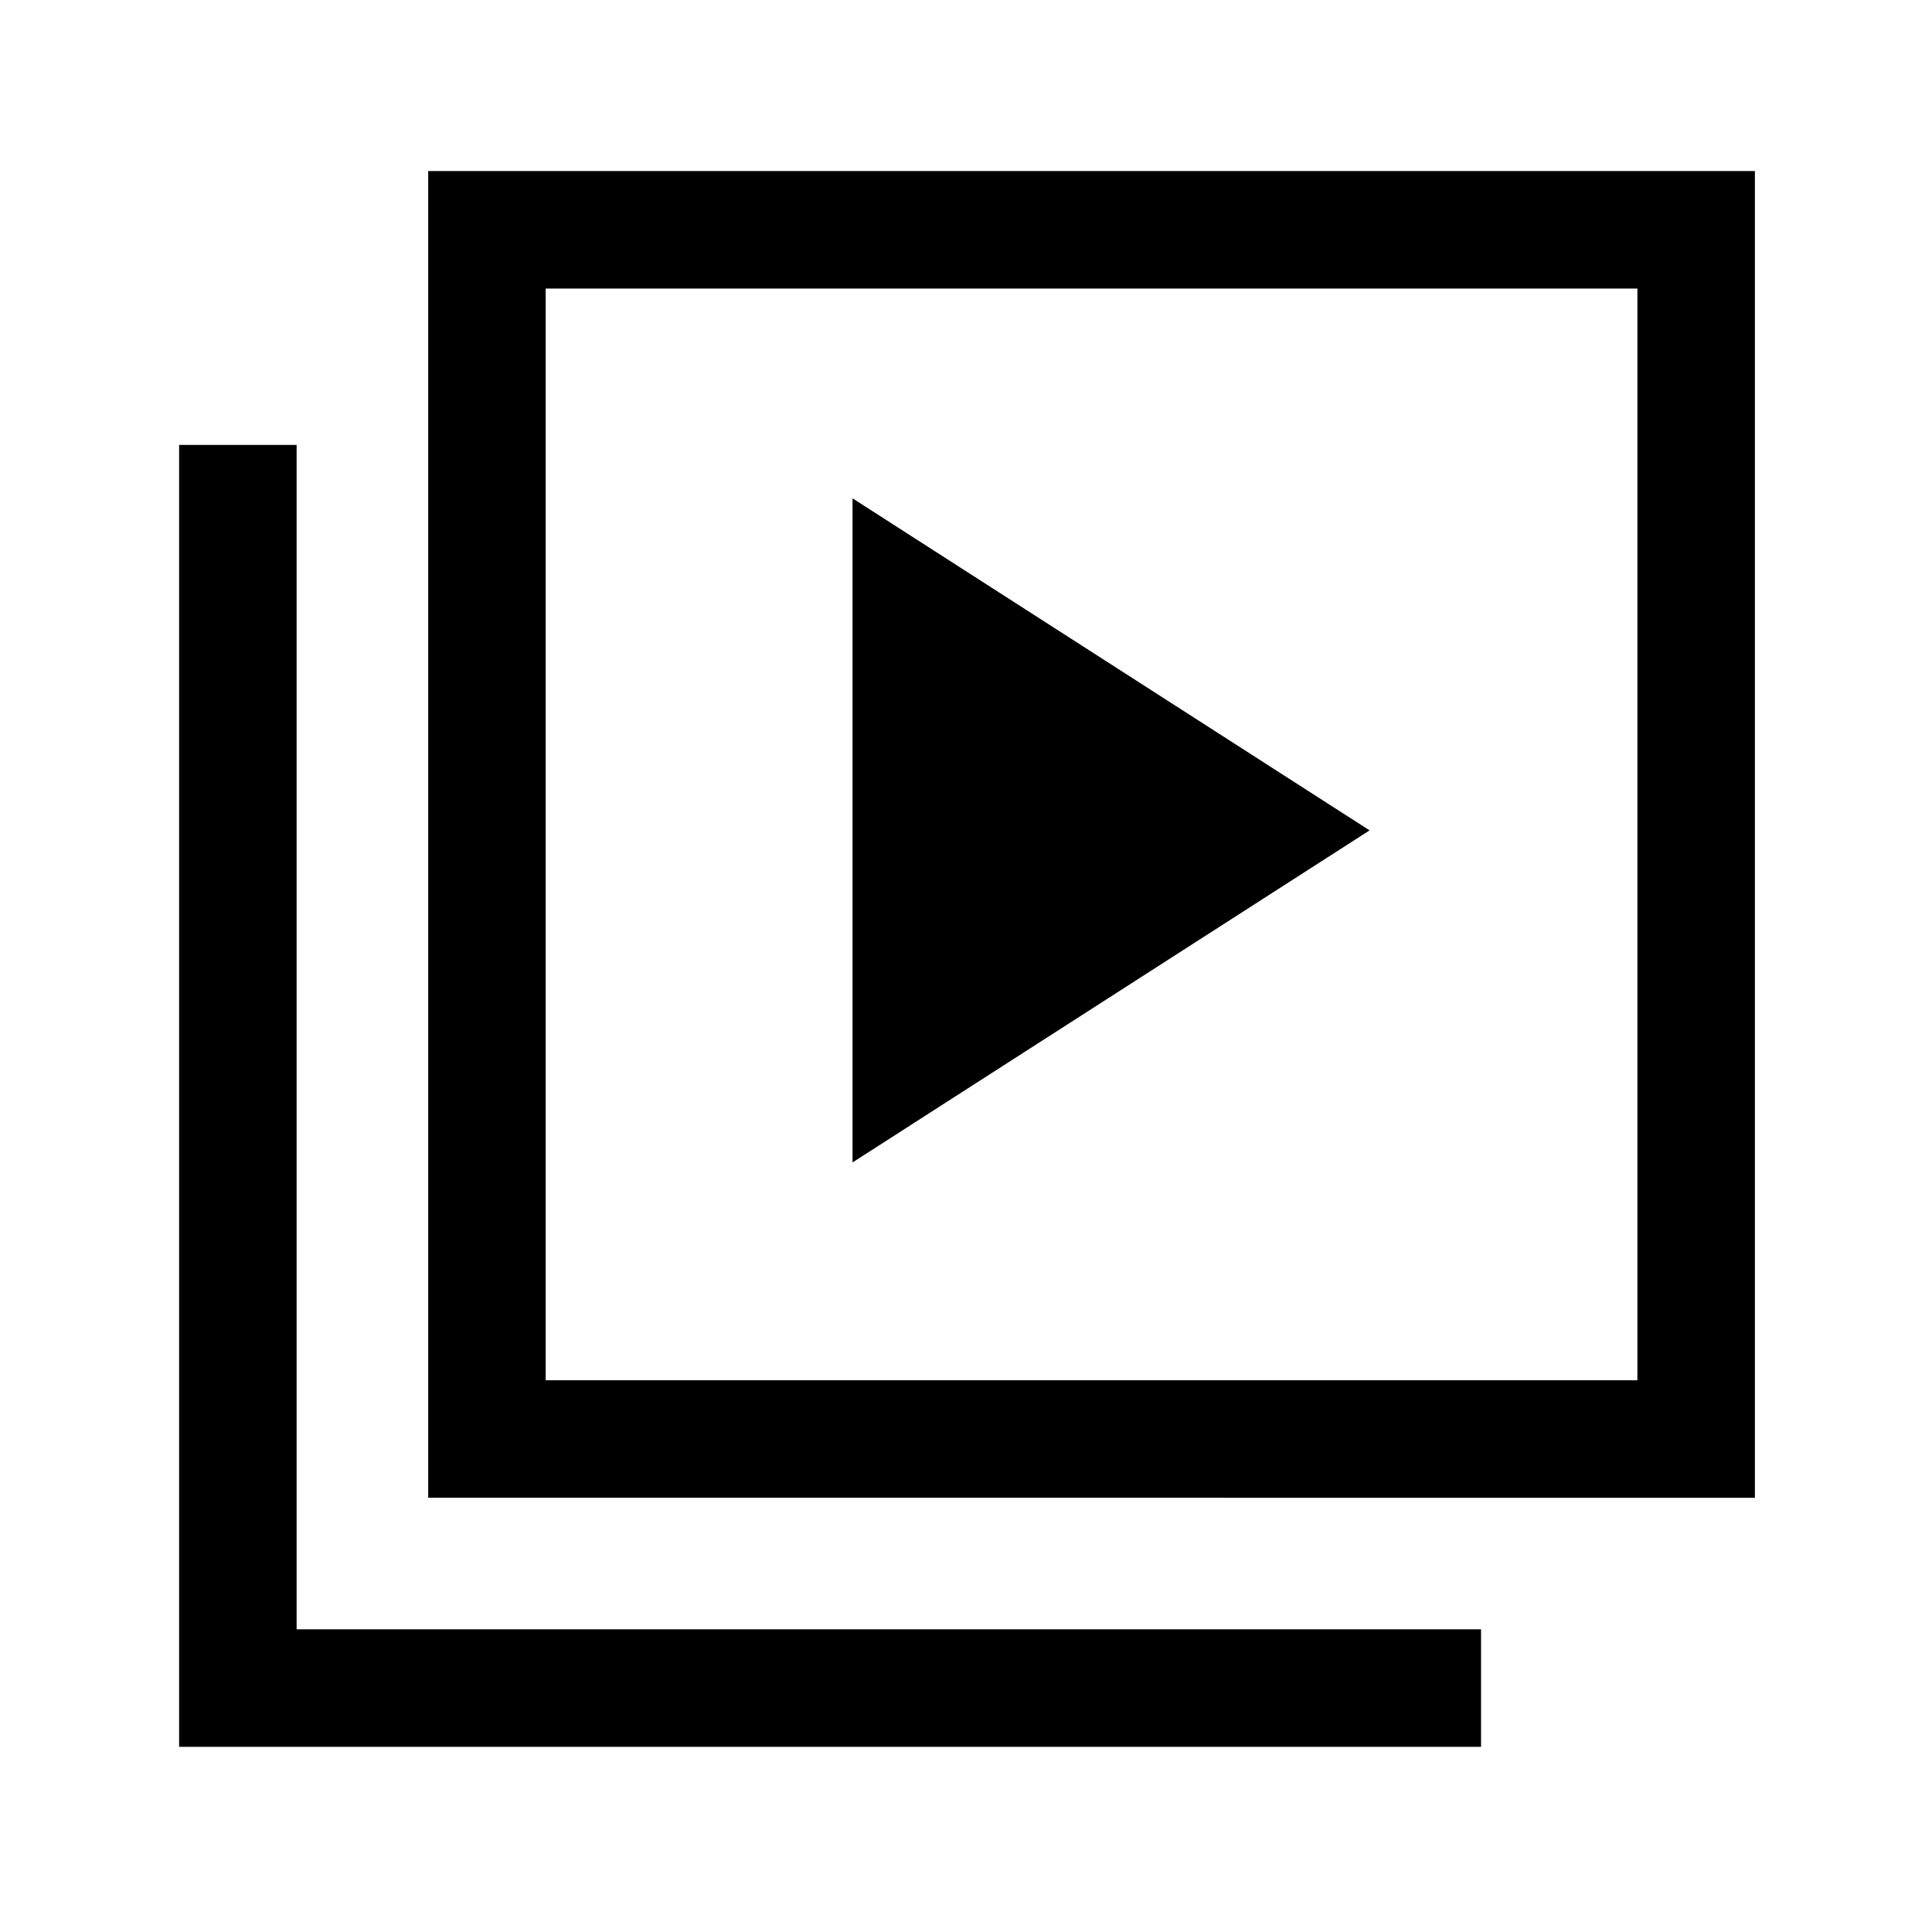 <svg xmlns="http://www.w3.org/2000/svg" height="48" viewBox="0 -960 960 960" width="48"><path d="m423.62-382.39 256.92-165-256.92-164.99v329.99ZM212.77-215.77V-875H872v659.23H212.77Zm58.38-58.39h542.46v-542.45H271.15v542.45ZM89-92v-646.92h58.39v588.53h588.53V-92H89Zm182.15-724.61v542.45-542.45Z"/></svg>